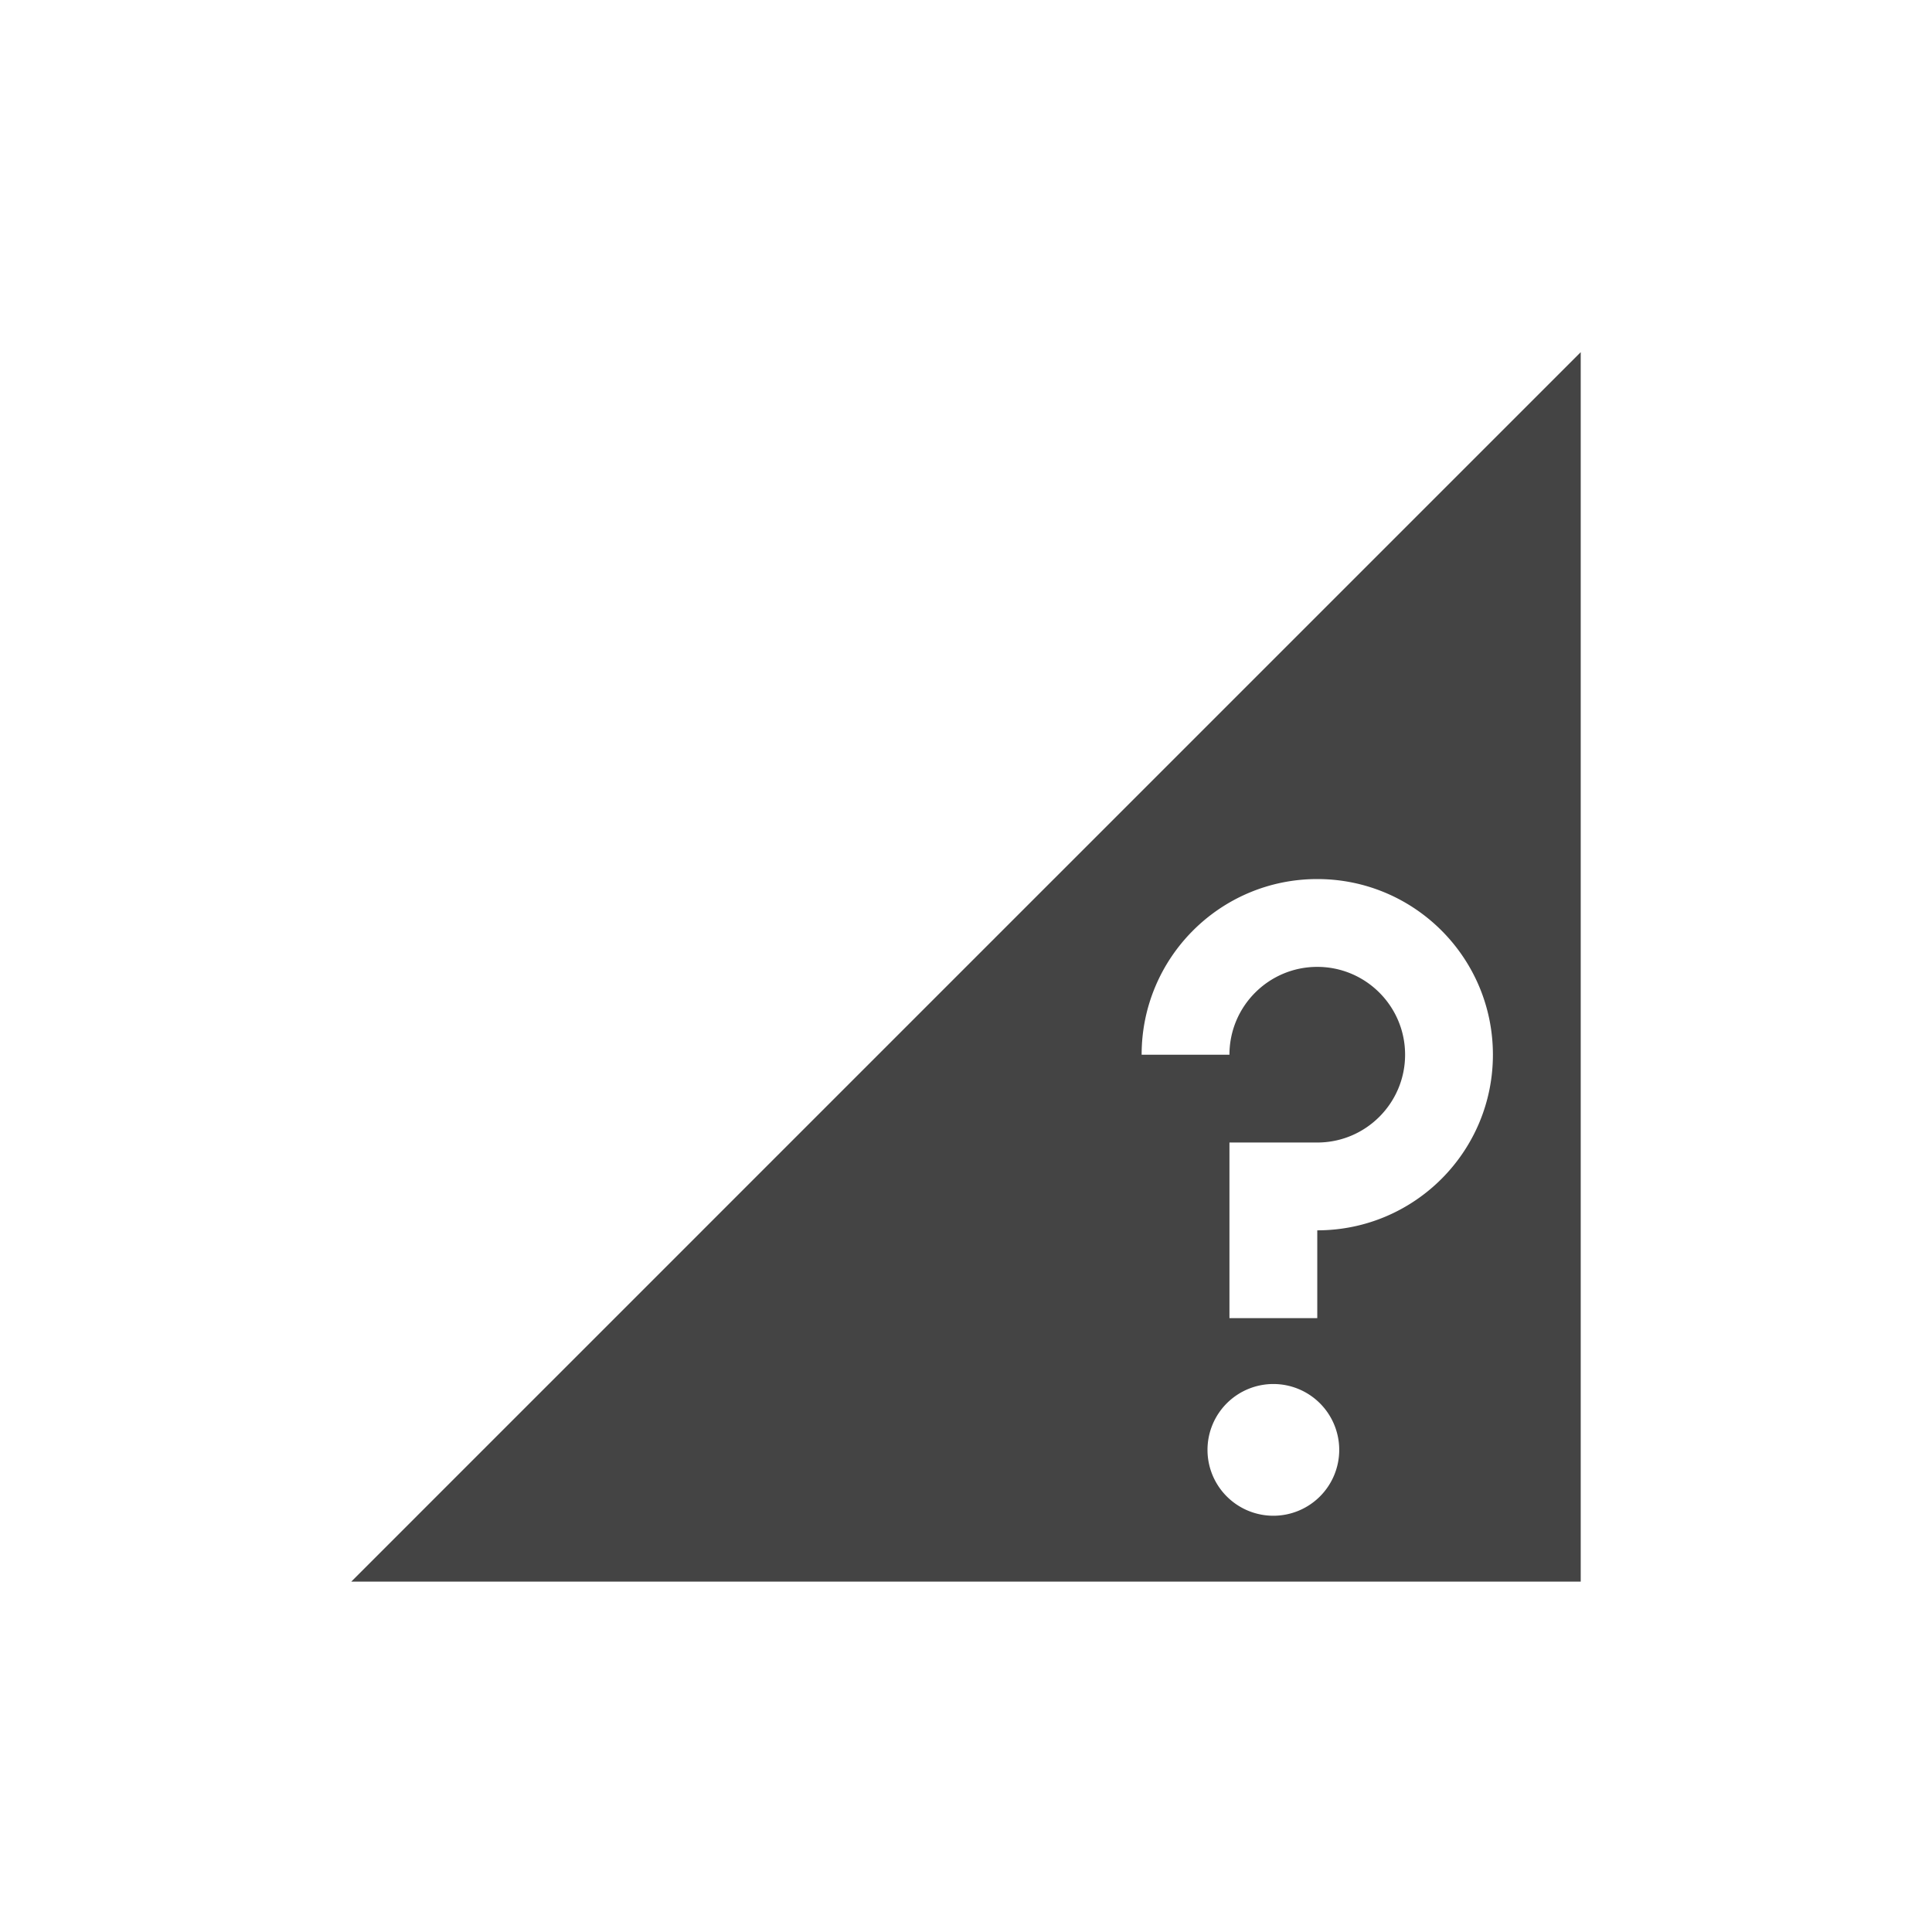 <svg height="22" width="22" xmlns="http://www.w3.org/2000/svg">
  <path d="m171 603.37-14 14h14zm-3 6c1.105 0 2 .895 2 2s-.895 2-2 2v1h-1v-2h1c.552 0 1-.448 1-1s-.448-1-1-1c-.552 0-1 .448-1 1h-1c0-1.105.895-2 2-2zm-.5 5.75a.75.75 0 0 1 .75.75.75.75 0 0 1 -.75.75.75.75 0 0 1 -.75-.75.75.75 0 0 1 .75-.75z" fill="#444" transform="translate(-153 -599.36)"/>
</svg>
